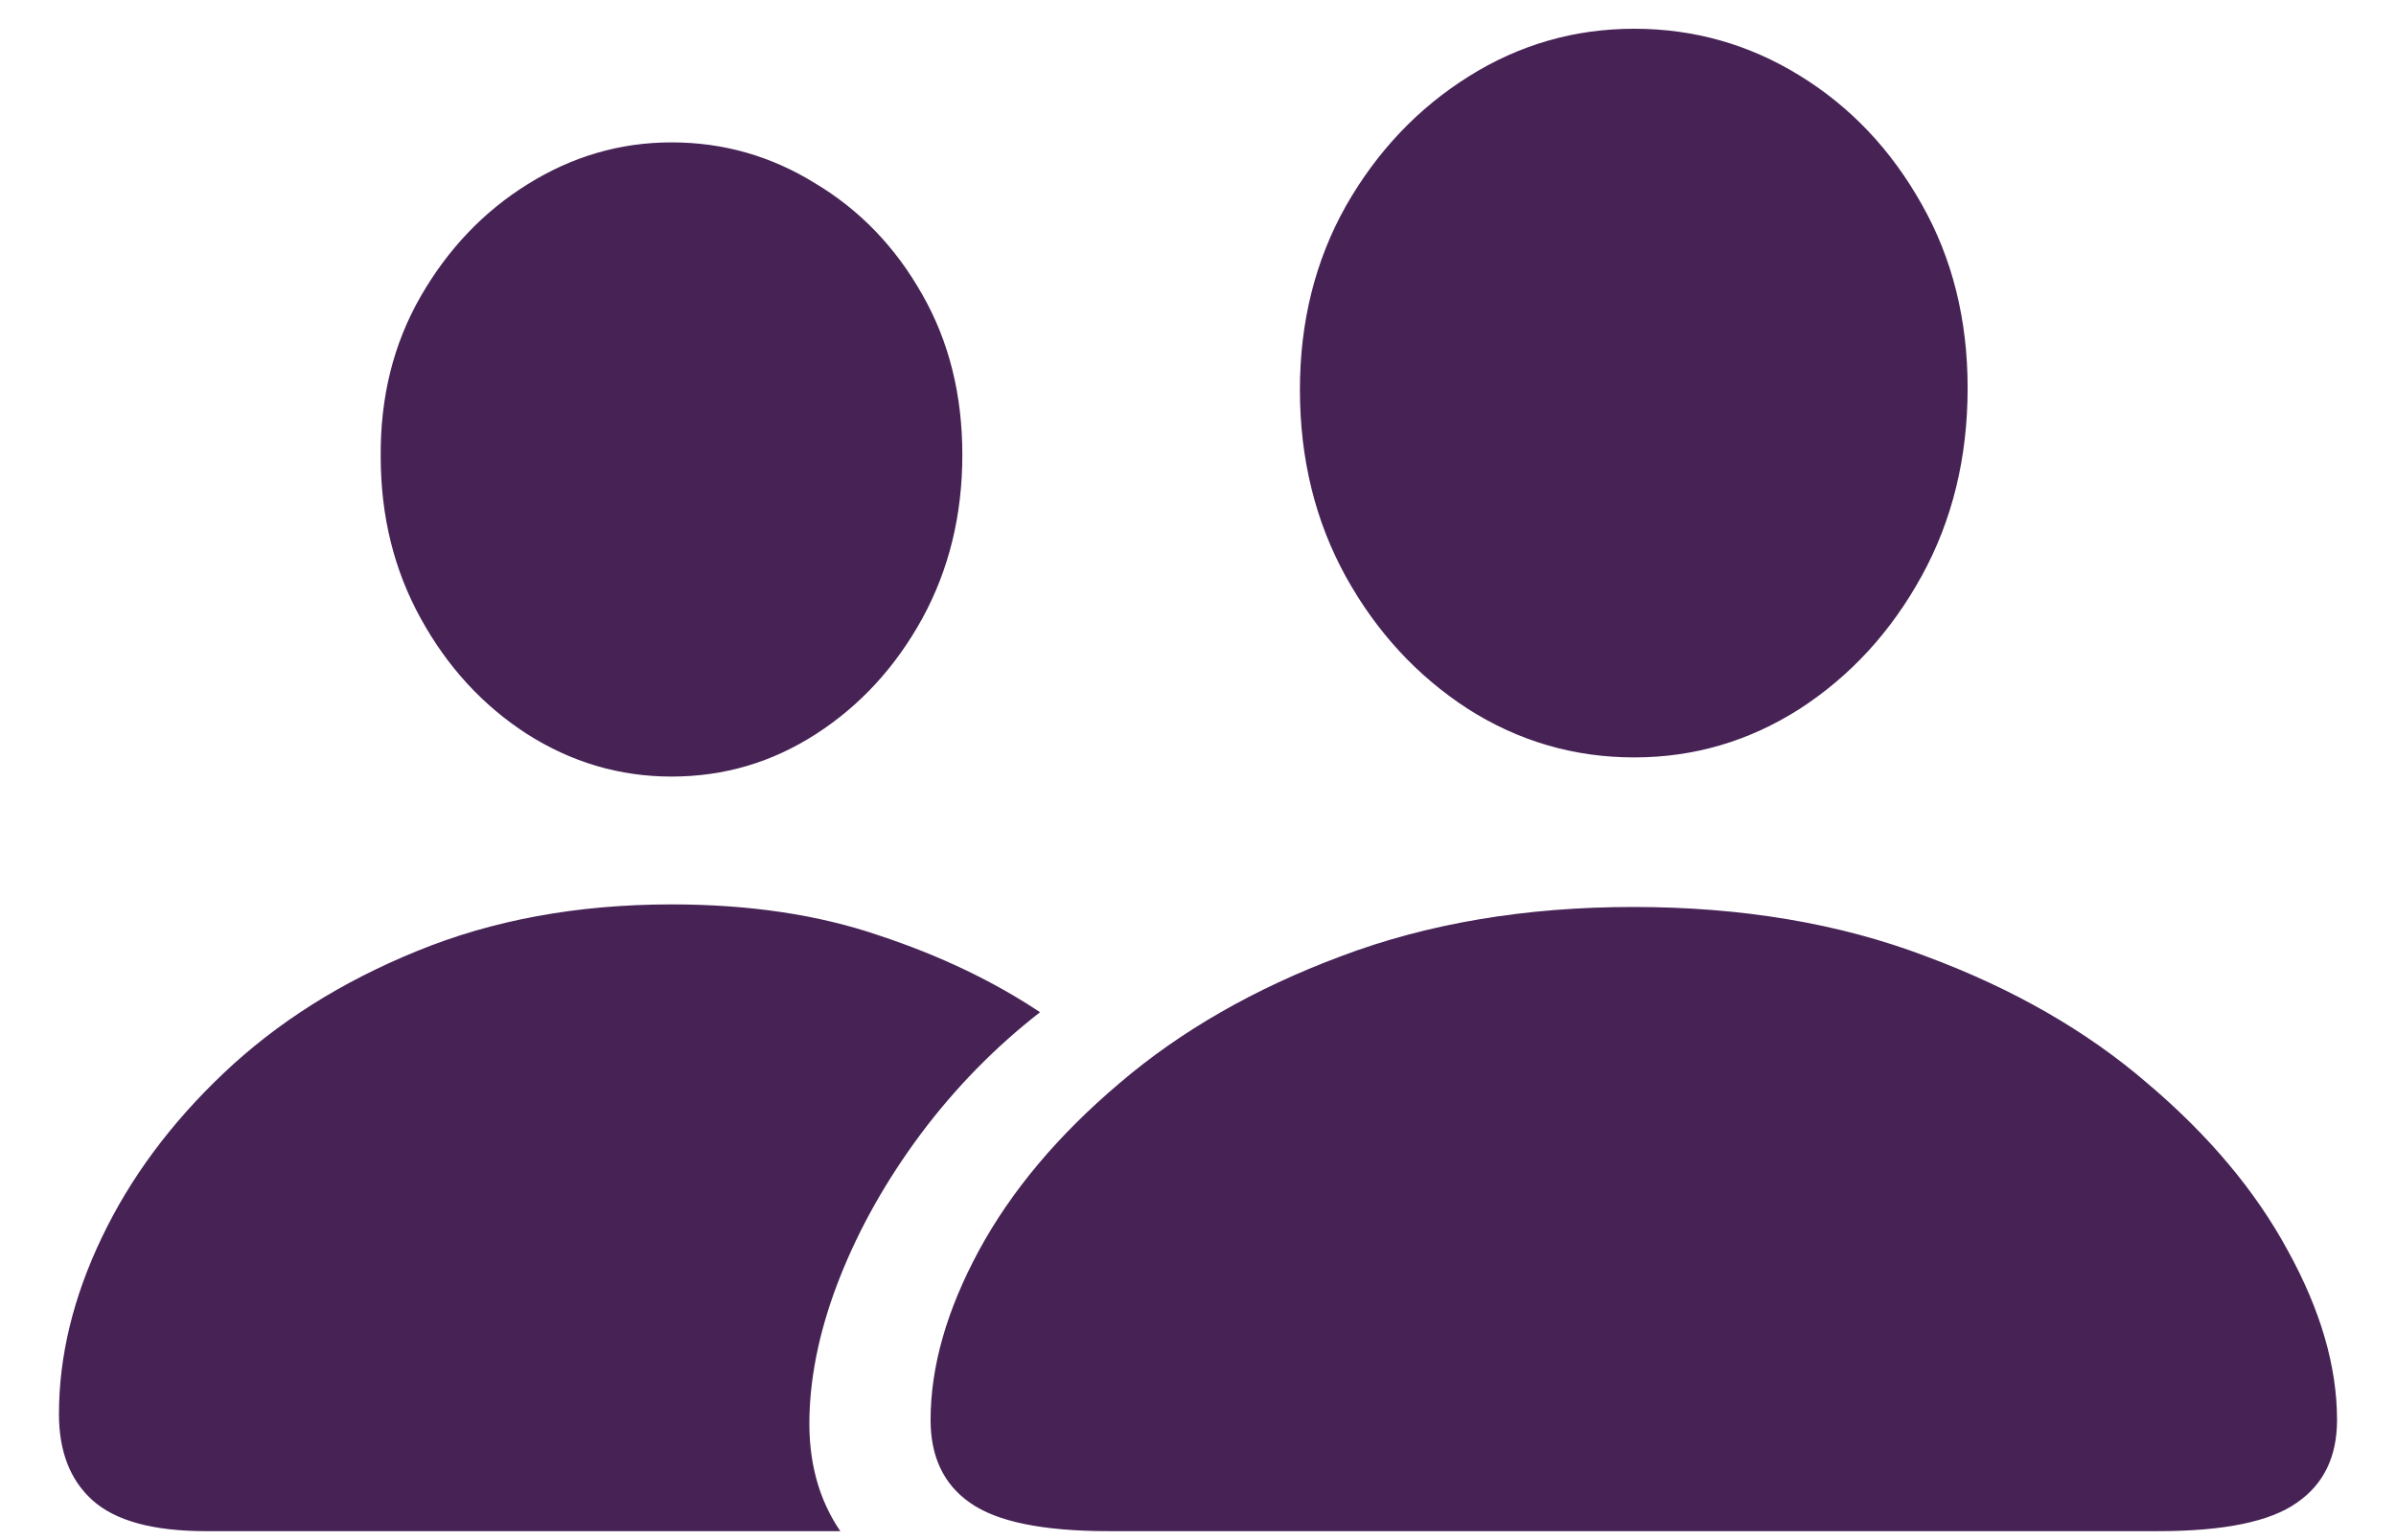 <svg width="28" height="18" viewBox="0 0 28 18" fill="none" xmlns="http://www.w3.org/2000/svg">
<path d="M12.955 17.895H25.221C25.989 17.895 26.529 17.784 26.842 17.562C27.154 17.348 27.311 17.025 27.311 16.596C27.311 15.971 27.119 15.31 26.734 14.613C26.357 13.917 25.81 13.266 25.094 12.66C24.384 12.048 23.521 11.553 22.506 11.176C21.497 10.792 20.357 10.6 19.088 10.6C17.825 10.6 16.686 10.792 15.67 11.176C14.661 11.553 13.798 12.048 13.082 12.66C12.366 13.266 11.819 13.917 11.441 14.613C11.064 15.31 10.875 15.971 10.875 16.596C10.875 17.025 11.028 17.348 11.334 17.562C11.646 17.784 12.187 17.895 12.955 17.895ZM19.098 8.852C19.794 8.852 20.439 8.663 21.031 8.285C21.624 7.901 22.099 7.383 22.457 6.732C22.815 6.081 22.994 5.349 22.994 4.535C22.994 3.734 22.815 3.018 22.457 2.387C22.099 1.749 21.624 1.247 21.031 0.883C20.439 0.518 19.794 0.336 19.098 0.336C18.401 0.336 17.756 0.521 17.164 0.893C16.572 1.264 16.093 1.768 15.729 2.406C15.37 3.044 15.191 3.76 15.191 4.555C15.191 5.362 15.37 6.091 15.729 6.742C16.087 7.387 16.562 7.901 17.154 8.285C17.747 8.663 18.395 8.852 19.098 8.852ZM2.408 17.895H9.82C9.566 17.523 9.446 17.078 9.459 16.557C9.472 16.036 9.592 15.489 9.82 14.916C10.048 14.343 10.361 13.79 10.758 13.256C11.162 12.716 11.627 12.24 12.154 11.83C11.607 11.466 10.979 11.166 10.27 10.932C9.566 10.691 8.759 10.57 7.848 10.57C6.747 10.57 5.755 10.753 4.869 11.117C3.99 11.475 3.238 11.95 2.613 12.543C1.995 13.129 1.52 13.77 1.188 14.467C0.855 15.163 0.689 15.85 0.689 16.527C0.689 16.963 0.82 17.299 1.08 17.533C1.347 17.774 1.79 17.895 2.408 17.895ZM7.848 9.076C8.46 9.076 9.023 8.91 9.537 8.578C10.051 8.246 10.465 7.797 10.777 7.23C11.09 6.658 11.246 6.02 11.246 5.316C11.246 4.613 11.09 3.988 10.777 3.441C10.465 2.888 10.048 2.455 9.527 2.143C9.013 1.824 8.453 1.664 7.848 1.664C7.249 1.664 6.689 1.827 6.168 2.152C5.654 2.471 5.237 2.908 4.918 3.461C4.599 4.014 4.443 4.639 4.449 5.336C4.449 6.033 4.605 6.664 4.918 7.23C5.23 7.797 5.644 8.246 6.158 8.578C6.679 8.91 7.242 9.076 7.848 9.076Z" fill="#462255"/>
</svg>
